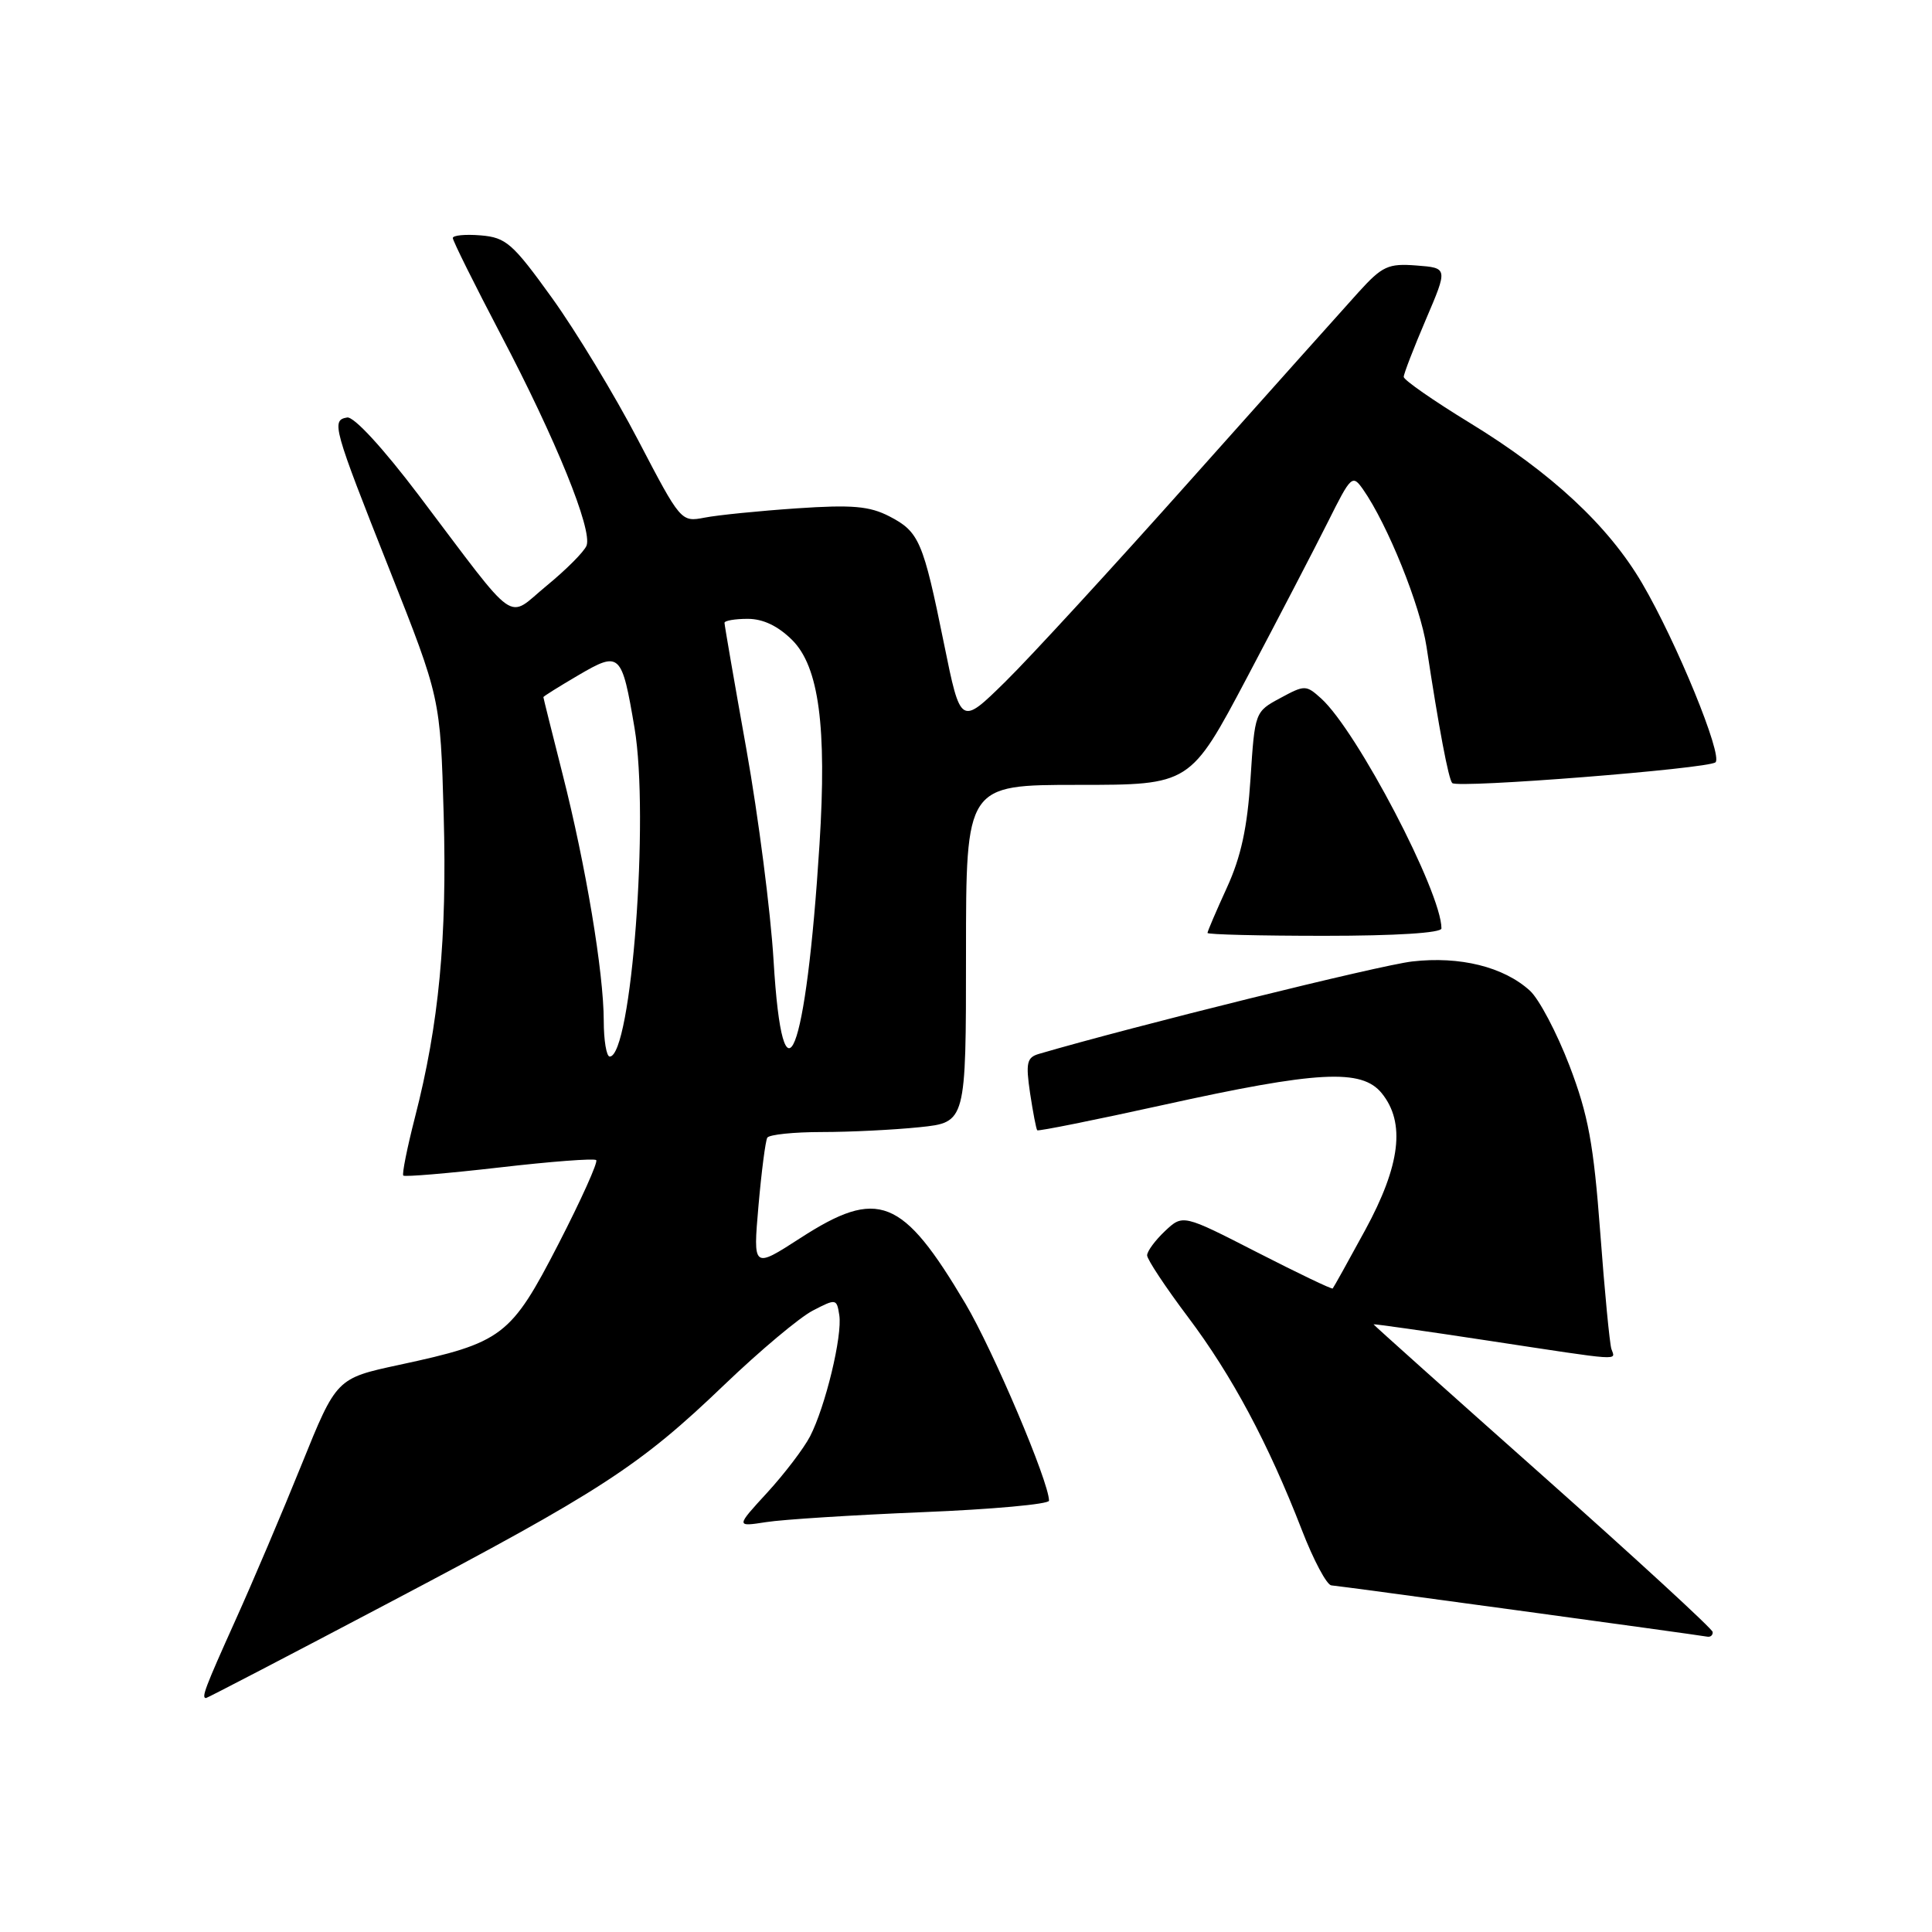 <?xml version="1.0" encoding="UTF-8" standalone="no"?>
<!DOCTYPE svg PUBLIC "-//W3C//DTD SVG 1.1//EN" "http://www.w3.org/Graphics/SVG/1.1/DTD/svg11.dtd" >
<svg xmlns="http://www.w3.org/2000/svg" xmlns:xlink="http://www.w3.org/1999/xlink" version="1.1" viewBox="0 0 256 256">
 <g >
 <path fill="currentColor"
d=" M 51.46 212.42 C 79.69 197.55 84.75 194.26 96.01 183.46 C 100.70 178.97 105.95 174.56 107.70 173.66 C 110.78 172.06 110.87 172.07 111.21 174.26 C 111.64 176.99 109.37 186.39 107.33 190.34 C 106.50 191.93 103.96 195.27 101.67 197.77 C 97.50 202.31 97.50 202.31 101.50 201.69 C 103.70 201.34 113.04 200.75 122.25 200.37 C 131.46 200.00 139.00 199.31 139.00 198.85 C 139.00 196.37 131.61 178.96 127.92 172.73 C 119.57 158.65 116.37 157.38 106.05 164.05 C 99.78 168.10 99.78 168.10 100.50 159.80 C 100.90 155.23 101.43 151.16 101.67 150.75 C 101.92 150.34 105.18 150.00 108.91 150.00 C 112.65 150.00 118.47 149.71 121.85 149.36 C 128.00 148.72 128.00 148.72 128.00 126.36 C 128.00 104.00 128.00 104.00 142.85 104.00 C 157.71 104.00 157.71 104.00 165.25 89.75 C 169.39 81.91 174.22 72.63 175.97 69.13 C 179.03 63.00 179.20 62.84 180.62 64.86 C 183.86 69.50 188.19 80.22 189.02 85.69 C 190.66 96.51 191.94 103.27 192.43 103.76 C 193.15 104.48 226.36 101.86 227.31 101.01 C 228.31 100.11 222.15 85.06 217.58 77.27 C 213.12 69.66 205.57 62.64 194.75 56.03 C 189.94 53.09 186.00 50.35 186.00 49.94 C 186.00 49.53 187.32 46.12 188.93 42.35 C 191.86 35.50 191.86 35.50 187.69 35.18 C 183.94 34.89 183.16 35.25 180.01 38.72 C 178.08 40.85 168.10 52.02 157.82 63.54 C 147.55 75.07 136.48 87.12 133.22 90.32 C 127.29 96.15 127.29 96.15 125.09 85.32 C 122.32 71.68 121.80 70.47 117.85 68.42 C 115.21 67.06 112.93 66.86 105.56 67.36 C 100.58 67.70 95.09 68.25 93.36 68.59 C 90.24 69.19 90.20 69.13 84.57 58.35 C 81.46 52.38 76.32 43.90 73.16 39.50 C 67.93 32.24 67.06 31.47 63.70 31.19 C 61.66 31.02 60.00 31.18 60.00 31.54 C 60.00 31.91 62.87 37.68 66.37 44.36 C 73.66 58.23 78.52 70.21 77.72 72.30 C 77.41 73.09 75.05 75.46 72.47 77.58 C 67.01 82.05 68.93 83.40 55.50 65.64 C 50.74 59.35 46.89 55.17 46.00 55.32 C 43.87 55.68 44.12 56.58 51.62 75.50 C 58.35 92.50 58.35 92.50 58.79 107.97 C 59.25 124.31 58.17 135.69 54.97 148.11 C 53.94 152.13 53.25 155.58 53.44 155.77 C 53.63 155.96 59.35 155.48 66.14 154.70 C 72.94 153.91 78.72 153.47 79.00 153.72 C 79.27 153.96 77.02 158.96 74.00 164.83 C 67.68 177.09 66.62 177.90 52.90 180.85 C 44.58 182.64 44.58 182.64 39.96 194.07 C 37.42 200.36 33.47 209.66 31.17 214.75 C 27.16 223.66 26.65 225.00 27.30 225.00 C 27.46 225.00 38.34 219.34 51.46 212.42 Z  M 226.94 216.25 C 226.91 215.84 216.78 206.53 204.44 195.56 C 192.10 184.60 182.00 175.56 182.00 175.48 C 182.00 175.40 188.86 176.37 197.25 177.65 C 215.29 180.39 214.04 180.31 213.52 178.75 C 213.29 178.06 212.62 171.11 212.04 163.31 C 211.16 151.57 210.46 147.75 207.96 141.20 C 206.29 136.85 203.94 132.38 202.72 131.27 C 199.25 128.11 193.45 126.67 187.12 127.40 C 182.79 127.90 150.18 135.98 137.65 139.65 C 136.06 140.12 135.90 140.84 136.49 144.85 C 136.88 147.41 137.30 149.62 137.44 149.77 C 137.59 149.91 145.08 148.41 154.10 146.42 C 174.61 141.89 180.43 141.58 183.09 144.86 C 186.25 148.76 185.57 154.40 180.89 163.00 C 178.65 167.12 176.71 170.60 176.59 170.73 C 176.47 170.86 171.96 168.69 166.56 165.93 C 156.74 160.90 156.74 160.90 154.37 163.12 C 153.07 164.35 152.00 165.79 152.00 166.34 C 152.00 166.88 154.44 170.56 157.41 174.51 C 163.25 182.27 168.05 191.25 172.51 202.75 C 174.05 206.74 175.81 210.03 176.41 210.07 C 177.39 210.13 224.43 216.55 226.25 216.87 C 226.66 216.94 226.97 216.66 226.94 216.25 Z  M 191.00 123.02 C 191.00 118.23 179.82 96.86 175.06 92.55 C 173.06 90.75 172.89 90.74 169.64 92.50 C 166.29 94.30 166.27 94.35 165.70 103.17 C 165.28 109.67 164.44 113.54 162.56 117.64 C 161.15 120.72 160.00 123.41 160.00 123.62 C 160.00 123.83 166.97 124.00 175.50 124.00 C 184.93 124.00 191.00 123.62 191.00 123.02 Z  M 80.00 135.25 C 79.99 128.87 77.63 114.70 74.53 102.52 C 73.14 97.04 72.00 92.47 72.00 92.37 C 72.00 92.27 74.08 90.97 76.62 89.48 C 82.15 86.24 82.39 86.47 84.08 96.47 C 86.06 108.22 83.66 140.00 80.79 140.00 C 80.36 140.00 80.00 137.86 80.00 135.25 Z  M 102.50 127.25 C 102.11 120.79 100.49 108.20 98.90 99.28 C 97.30 90.35 96.00 82.82 96.00 82.53 C 96.00 82.24 97.38 82.00 99.08 82.00 C 101.12 82.00 103.10 82.95 104.98 84.82 C 108.51 88.36 109.57 96.29 108.59 111.86 C 106.81 140.09 103.73 147.87 102.50 127.25 Z "/>
</g>
</svg>